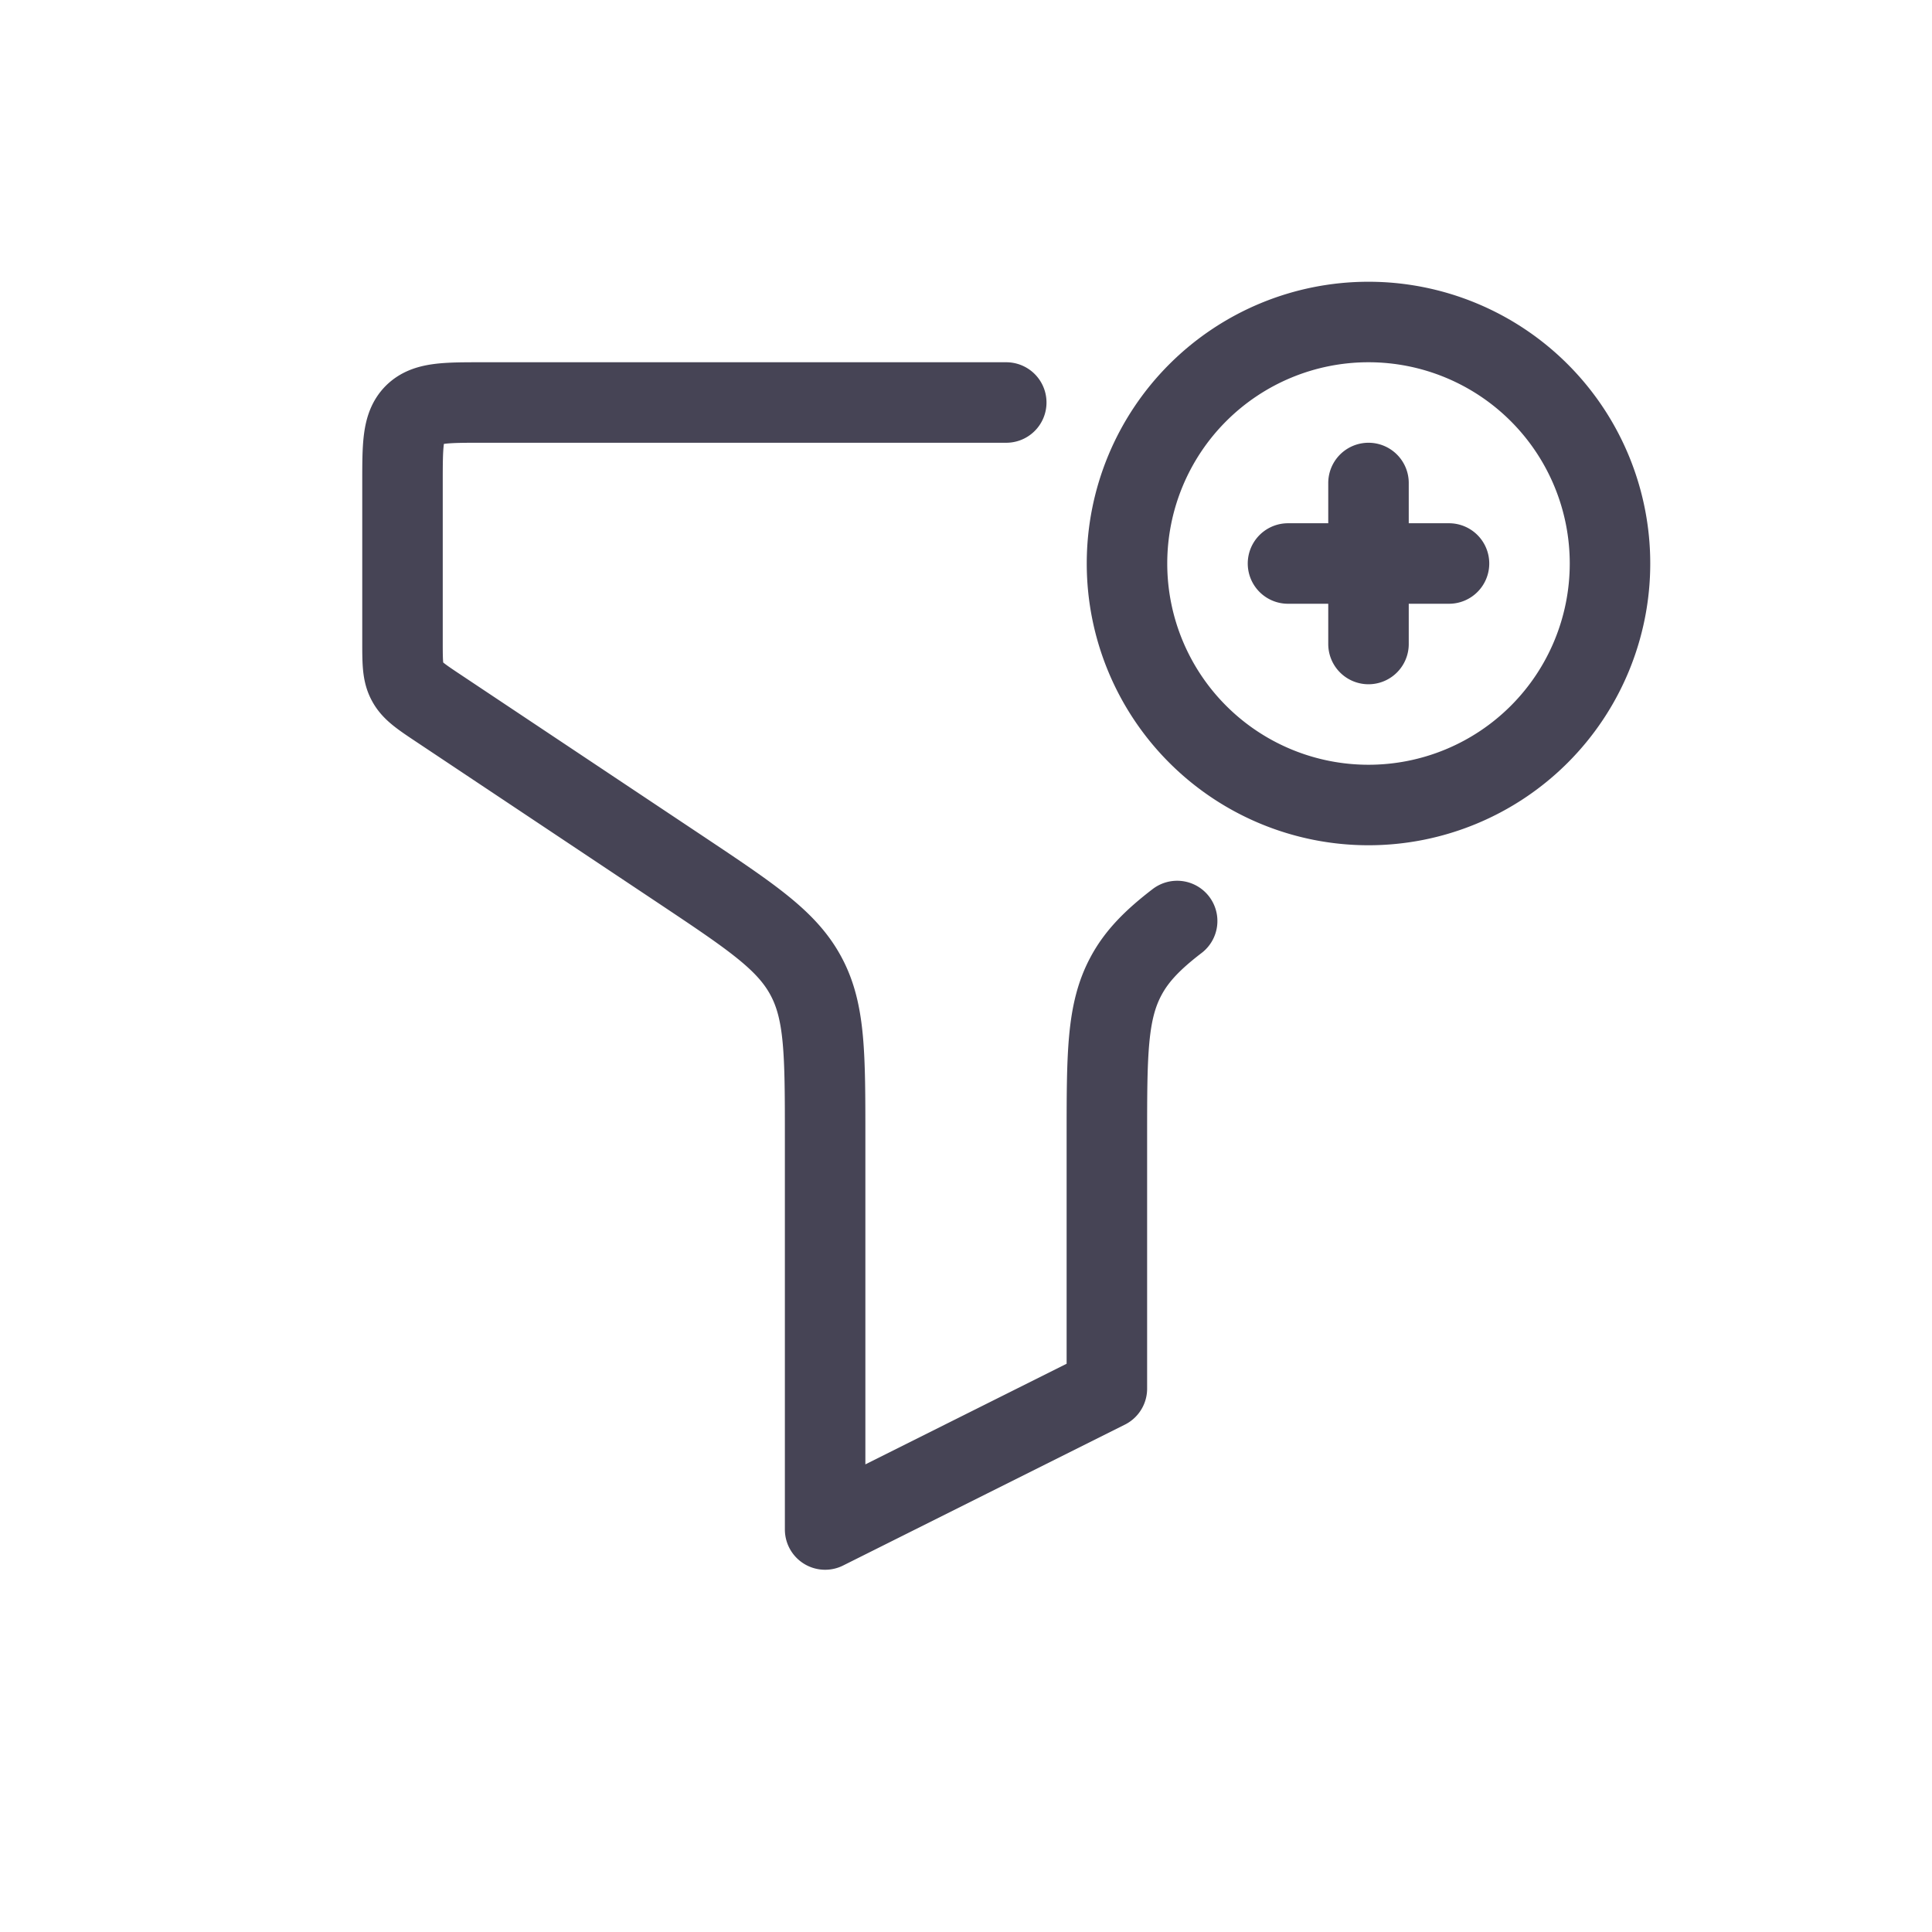 <svg xmlns="http://www.w3.org/2000/svg" width="50" height="50" fill="none" viewBox="0 0 24 24"><path stroke="#464455" stroke-linecap="round" stroke-linejoin="round" d="M18 7h-1m0 0h-1m1 0V6m0 1v1m-4.5-3H6c-.471 0-.707 0-.854.146C5 5.293 5 5.53 5 6v1.965c0 .262 0 .393.06.503.058.11.167.184.385.329l3.024 2.015c.872.582 1.308.873 1.544 1.315.237.442.237.966.237 2.014V19l3.5-1.75v-3.11c0-1.047 0-1.571.237-2.013.133-.25.331-.452.636-.686M20 7a3 3 0 1 1-6 0 3 3 0 0 1 6 0Z"/></svg>